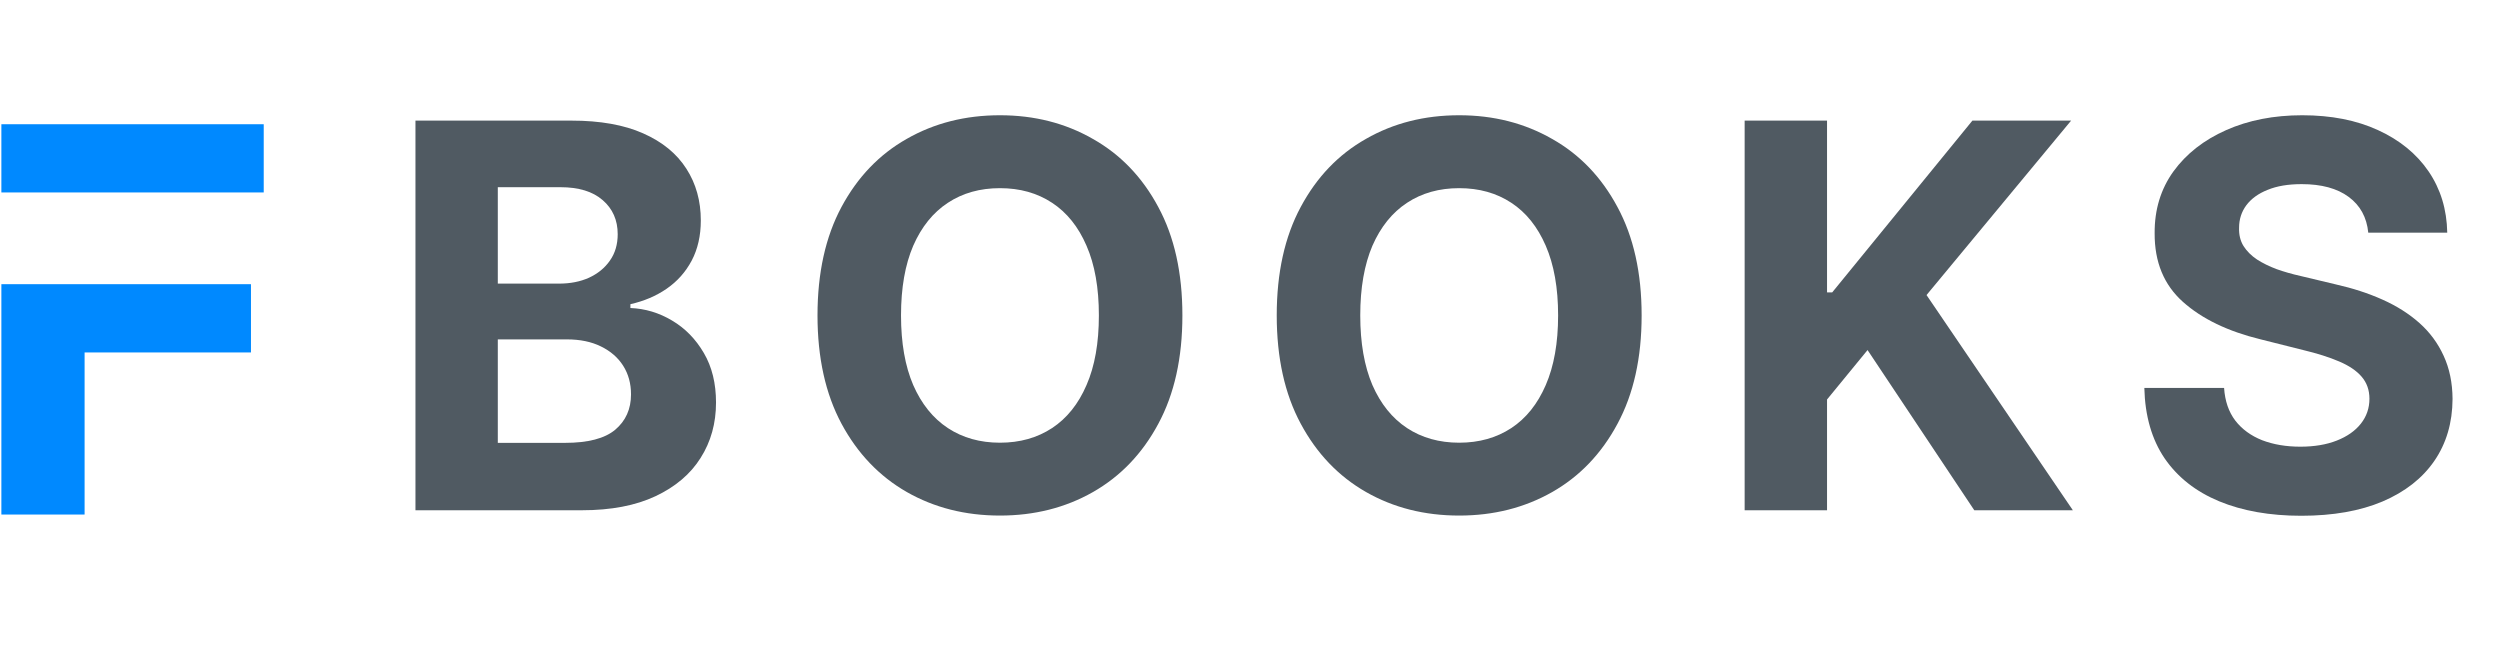 <svg width="49" height="13" viewBox="0 0 49 13" fill="none" xmlns="http://www.w3.org/2000/svg">
<path d="M46.418 4.56C46.388 4.259 46.26 4.026 46.034 3.859C45.808 3.692 45.501 3.609 45.113 3.609C44.849 3.609 44.627 3.646 44.446 3.721C44.264 3.793 44.125 3.894 44.028 4.023C43.933 4.152 43.886 4.299 43.886 4.463C43.881 4.6 43.91 4.719 43.972 4.821C44.037 4.923 44.125 5.011 44.237 5.086C44.349 5.158 44.478 5.221 44.624 5.276C44.771 5.328 44.928 5.373 45.094 5.41L45.781 5.574C46.114 5.649 46.419 5.748 46.698 5.873C46.976 5.997 47.217 6.15 47.421 6.331C47.625 6.513 47.783 6.727 47.895 6.973C48.009 7.219 48.068 7.501 48.07 7.819C48.068 8.286 47.948 8.692 47.712 9.035C47.478 9.375 47.14 9.64 46.698 9.829C46.258 10.015 45.727 10.109 45.105 10.109C44.489 10.109 43.952 10.014 43.495 9.825C43.04 9.636 42.684 9.357 42.428 8.986C42.175 8.613 42.042 8.152 42.029 7.603H43.592C43.609 7.859 43.682 8.073 43.812 8.244C43.943 8.413 44.119 8.541 44.337 8.628C44.559 8.713 44.809 8.755 45.087 8.755C45.36 8.755 45.598 8.715 45.799 8.636C46.003 8.556 46.161 8.446 46.273 8.304C46.385 8.162 46.441 7.999 46.441 7.815C46.441 7.644 46.389 7.5 46.288 7.383C46.188 7.266 46.041 7.167 45.848 7.085C45.656 7.002 45.421 6.928 45.143 6.861L44.311 6.652C43.667 6.495 43.159 6.25 42.786 5.917C42.413 5.584 42.228 5.136 42.231 4.571C42.228 4.109 42.351 3.705 42.6 3.359C42.851 3.014 43.195 2.744 43.633 2.55C44.07 2.356 44.567 2.259 45.124 2.259C45.691 2.259 46.186 2.356 46.608 2.55C47.033 2.744 47.364 3.014 47.6 3.359C47.836 3.705 47.958 4.105 47.966 4.56H46.418Z" fill="#505A62"/>
<path d="M34.195 10.001V2.364H35.81V5.731H35.911L38.659 2.364H40.594L37.76 5.783L40.628 10.001H38.696L36.604 6.861L35.81 7.83V10.001H34.195Z" fill="#505A62"/>
<path d="M32.176 6.182C32.176 7.015 32.018 7.723 31.702 8.308C31.389 8.892 30.962 9.338 30.42 9.646C29.88 9.952 29.274 10.105 28.6 10.105C27.921 10.105 27.312 9.951 26.773 9.643C26.233 9.334 25.807 8.888 25.494 8.304C25.18 7.72 25.024 7.012 25.024 6.182C25.024 5.349 25.18 4.641 25.494 4.057C25.807 3.472 26.233 3.027 26.773 2.722C27.312 2.413 27.921 2.259 28.6 2.259C29.274 2.259 29.88 2.413 30.42 2.722C30.962 3.027 31.389 3.472 31.702 4.057C32.018 4.641 32.176 5.349 32.176 6.182ZM30.539 6.182C30.539 5.643 30.458 5.188 30.297 4.817C30.137 4.447 29.913 4.166 29.622 3.975C29.331 3.783 28.99 3.688 28.6 3.688C28.21 3.688 27.869 3.783 27.578 3.975C27.287 4.166 27.061 4.447 26.899 4.817C26.741 5.188 26.661 5.643 26.661 6.182C26.661 6.722 26.741 7.176 26.899 7.547C27.061 7.917 27.287 8.198 27.578 8.39C27.869 8.581 28.21 8.677 28.6 8.677C28.99 8.677 29.331 8.581 29.622 8.39C29.913 8.198 30.137 7.917 30.297 7.547C30.458 7.176 30.539 6.722 30.539 6.182Z" fill="#505A62"/>
<path d="M23.175 6.182C23.175 7.015 23.018 7.723 22.702 8.308C22.389 8.892 21.961 9.338 21.419 9.646C20.88 9.952 20.273 10.105 19.599 10.105C18.921 10.105 18.312 9.951 17.772 9.643C17.233 9.334 16.807 8.888 16.493 8.304C16.18 7.72 16.023 7.012 16.023 6.182C16.023 5.349 16.18 4.641 16.493 4.057C16.807 3.472 17.233 3.027 17.772 2.722C18.312 2.413 18.921 2.259 19.599 2.259C20.273 2.259 20.88 2.413 21.419 2.722C21.961 3.027 22.389 3.472 22.702 4.057C23.018 4.641 23.175 5.349 23.175 6.182ZM21.538 6.182C21.538 5.643 21.458 5.188 21.296 4.817C21.137 4.447 20.912 4.166 20.621 3.975C20.33 3.783 19.99 3.688 19.599 3.688C19.209 3.688 18.869 3.783 18.578 3.975C18.287 4.166 18.061 4.447 17.899 4.817C17.74 5.188 17.66 5.643 17.66 6.182C17.66 6.722 17.74 7.176 17.899 7.547C18.061 7.917 18.287 8.198 18.578 8.39C18.869 8.581 19.209 8.677 19.599 8.677C19.99 8.677 20.33 8.581 20.621 8.39C20.912 8.198 21.137 7.917 21.296 7.547C21.458 7.176 21.538 6.722 21.538 6.182Z" fill="#505A62"/>
<path d="M8.143 10.001V2.364H11.2C11.762 2.364 12.231 2.447 12.606 2.614C12.982 2.78 13.264 3.011 13.453 3.307C13.642 3.6 13.736 3.939 13.736 4.321C13.736 4.62 13.676 4.882 13.557 5.108C13.438 5.332 13.274 5.516 13.065 5.66C12.859 5.802 12.622 5.902 12.356 5.962V6.037C12.647 6.049 12.919 6.131 13.173 6.283C13.429 6.434 13.637 6.647 13.796 6.92C13.955 7.191 14.034 7.515 14.034 7.89C14.034 8.295 13.934 8.657 13.732 8.975C13.534 9.291 13.239 9.541 12.849 9.725C12.458 9.909 11.977 10.001 11.406 10.001H8.143ZM9.757 8.68H11.074C11.524 8.68 11.852 8.595 12.058 8.423C12.264 8.249 12.368 8.018 12.368 7.73C12.368 7.518 12.317 7.332 12.215 7.17C12.113 7.009 11.967 6.882 11.778 6.79C11.592 6.698 11.37 6.652 11.111 6.652H9.757V8.68ZM9.757 5.559H10.954C11.176 5.559 11.372 5.521 11.543 5.444C11.717 5.364 11.854 5.252 11.954 5.108C12.056 4.964 12.107 4.791 12.107 4.59C12.107 4.314 12.008 4.091 11.812 3.922C11.618 3.753 11.342 3.669 10.984 3.669H9.757V5.559Z" fill="#505A62"/>
<path d="M5.169 3.772V2.435H0.027V3.772H5.169Z" fill="#0089FF"/>
<path d="M1.658 6.908H4.919V5.57H0.027V10.085H1.658V6.908Z" fill="#0089FF"/>
</svg>
